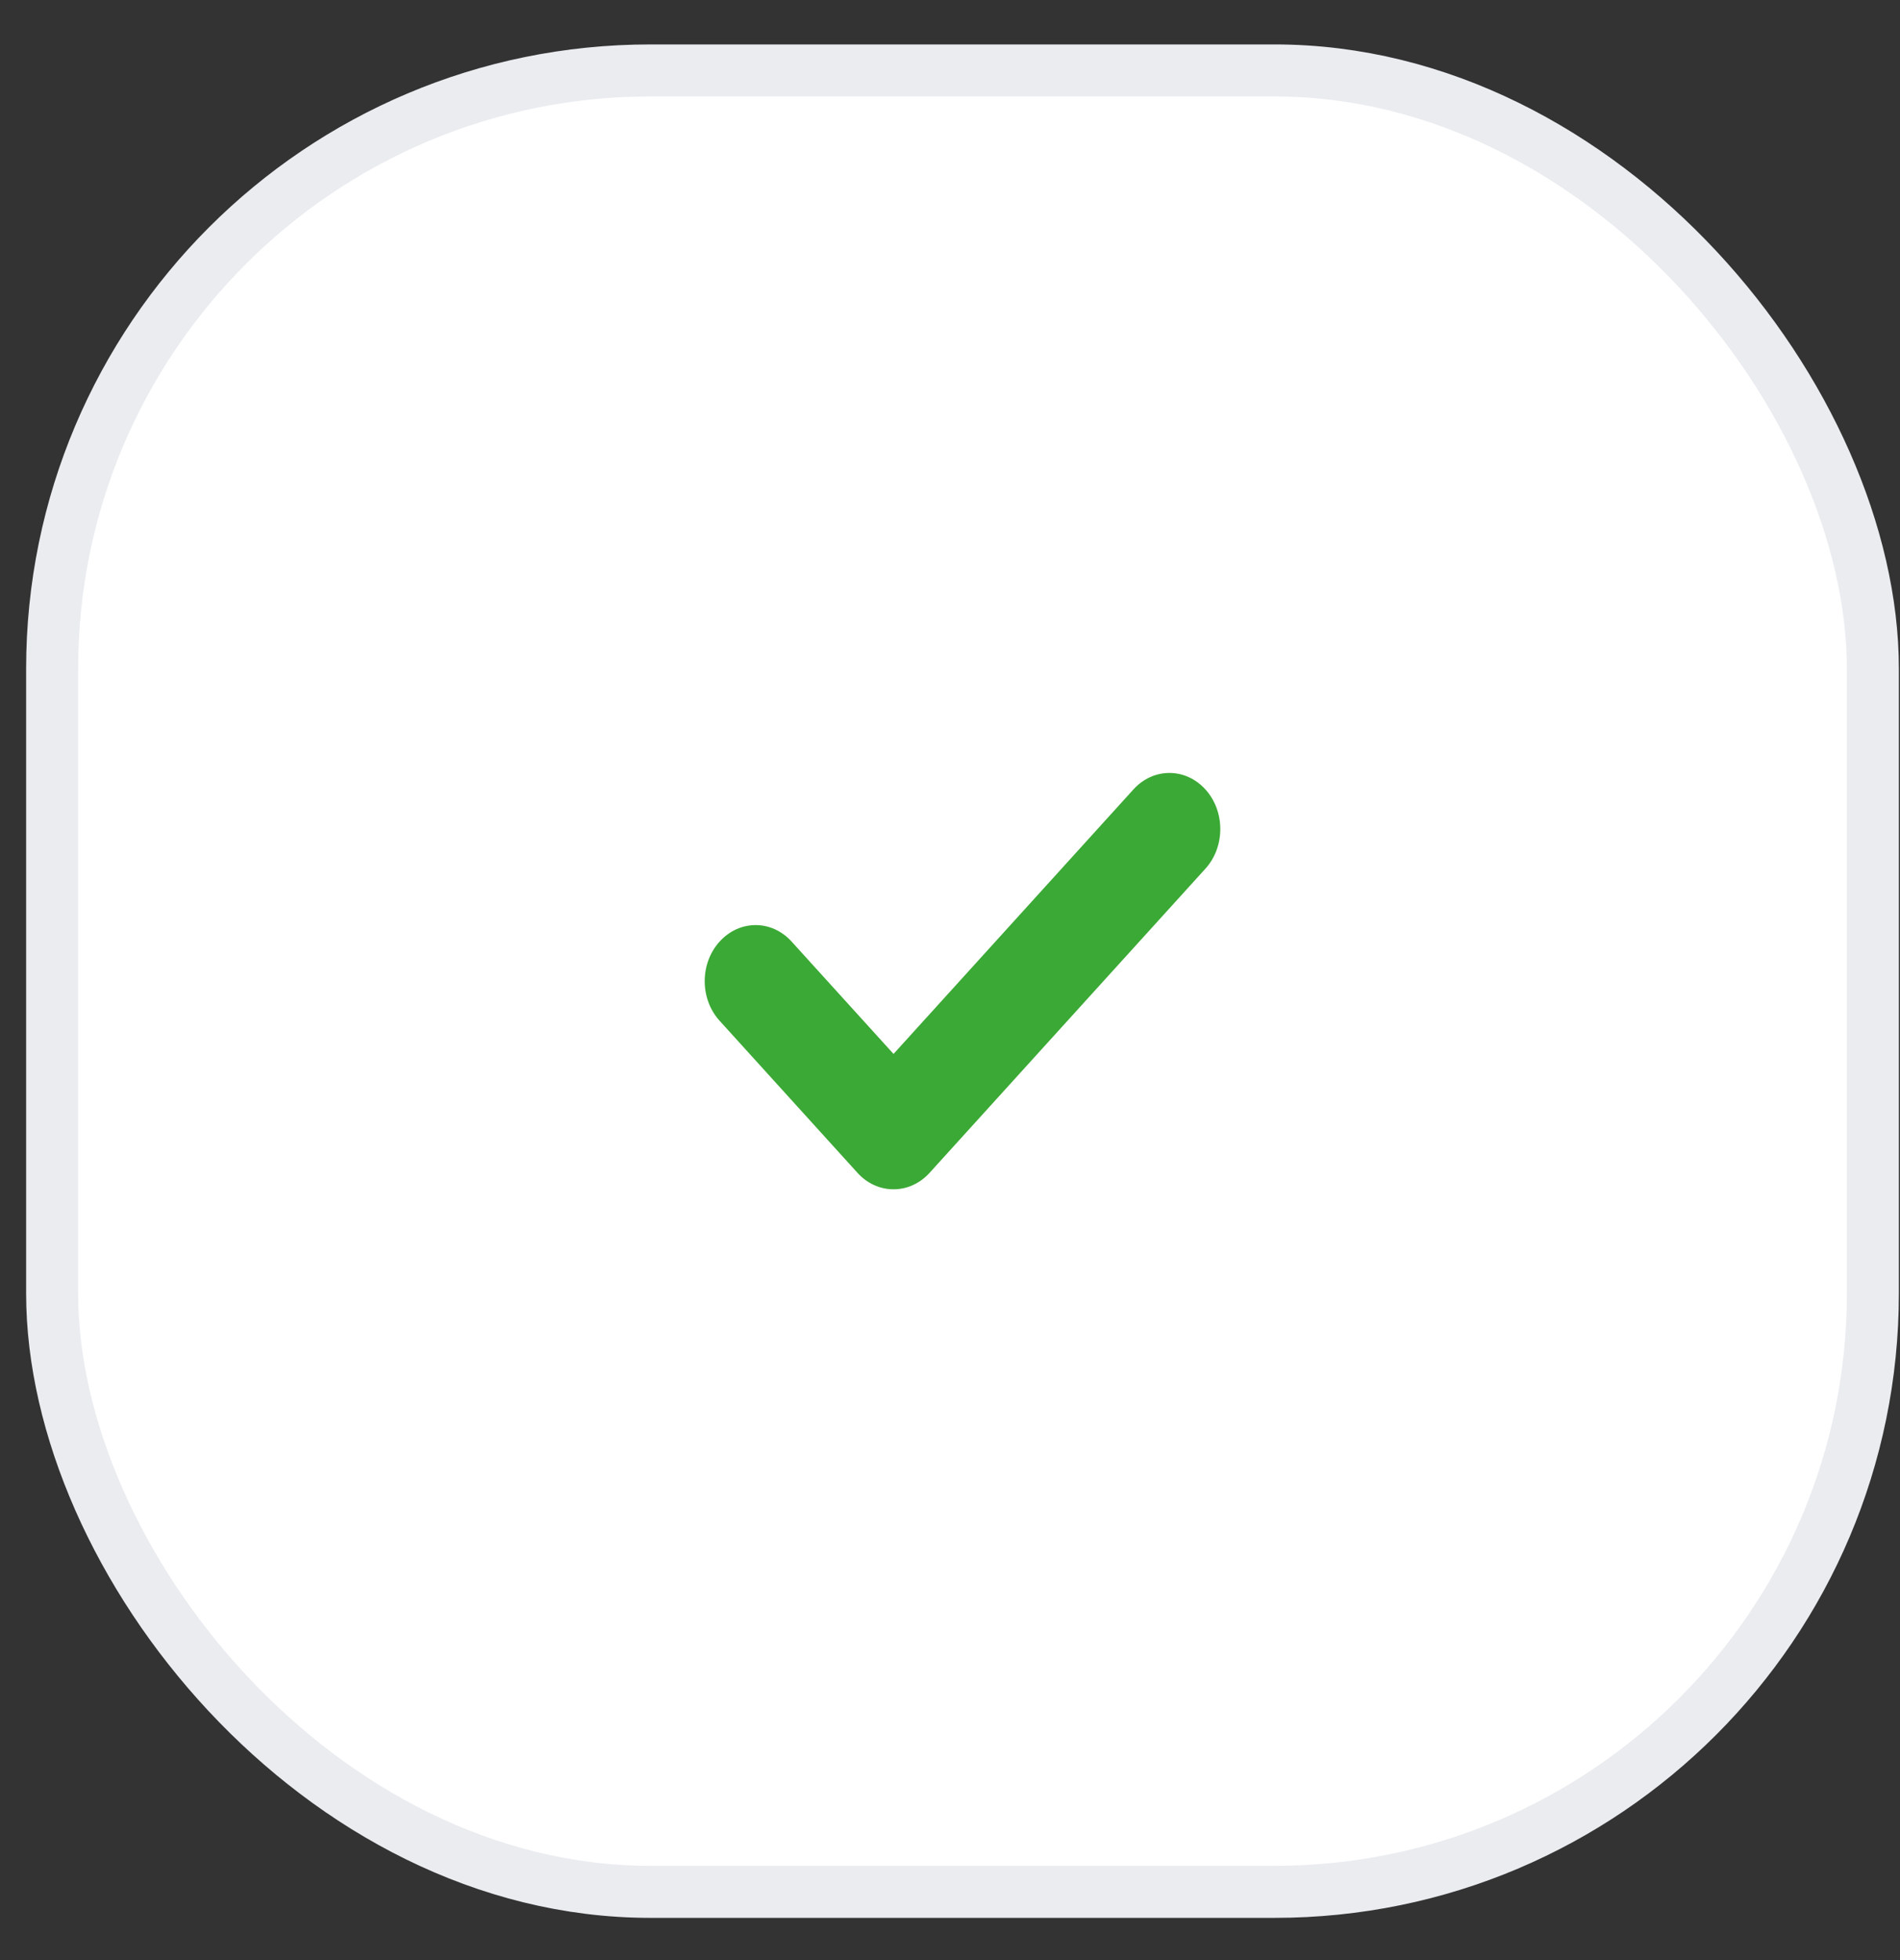 <svg width="32" height="33" viewBox="0 0 32 33" fill="none" xmlns="http://www.w3.org/2000/svg">
<rect x="0" y="0" width="32" height="33" fill="#333333" stroke="none"/>
<rect x="0.878" y="1.186" width="30.665" height="30.665" rx="10.076" fill="white"/>
<rect x="0.878" y="1.186" width="30.665" height="30.665" rx="10.076" stroke="#EAECF0" stroke-width="0.876"/>
<path fill-rule="evenodd" clip-rule="evenodd" d="M15.049 20.023C14.83 20.023 14.61 19.931 14.443 19.747L12.12 17.186C11.785 16.817 11.785 16.22 12.12 15.852C12.455 15.483 12.996 15.482 13.331 15.851L15.049 17.744L19.09 13.29C19.425 12.921 19.966 12.921 20.301 13.29C20.636 13.659 20.636 14.257 20.301 14.626L15.655 19.747C15.487 19.931 15.268 20.023 15.049 20.023Z" fill="#3BA935"/>
</svg>
